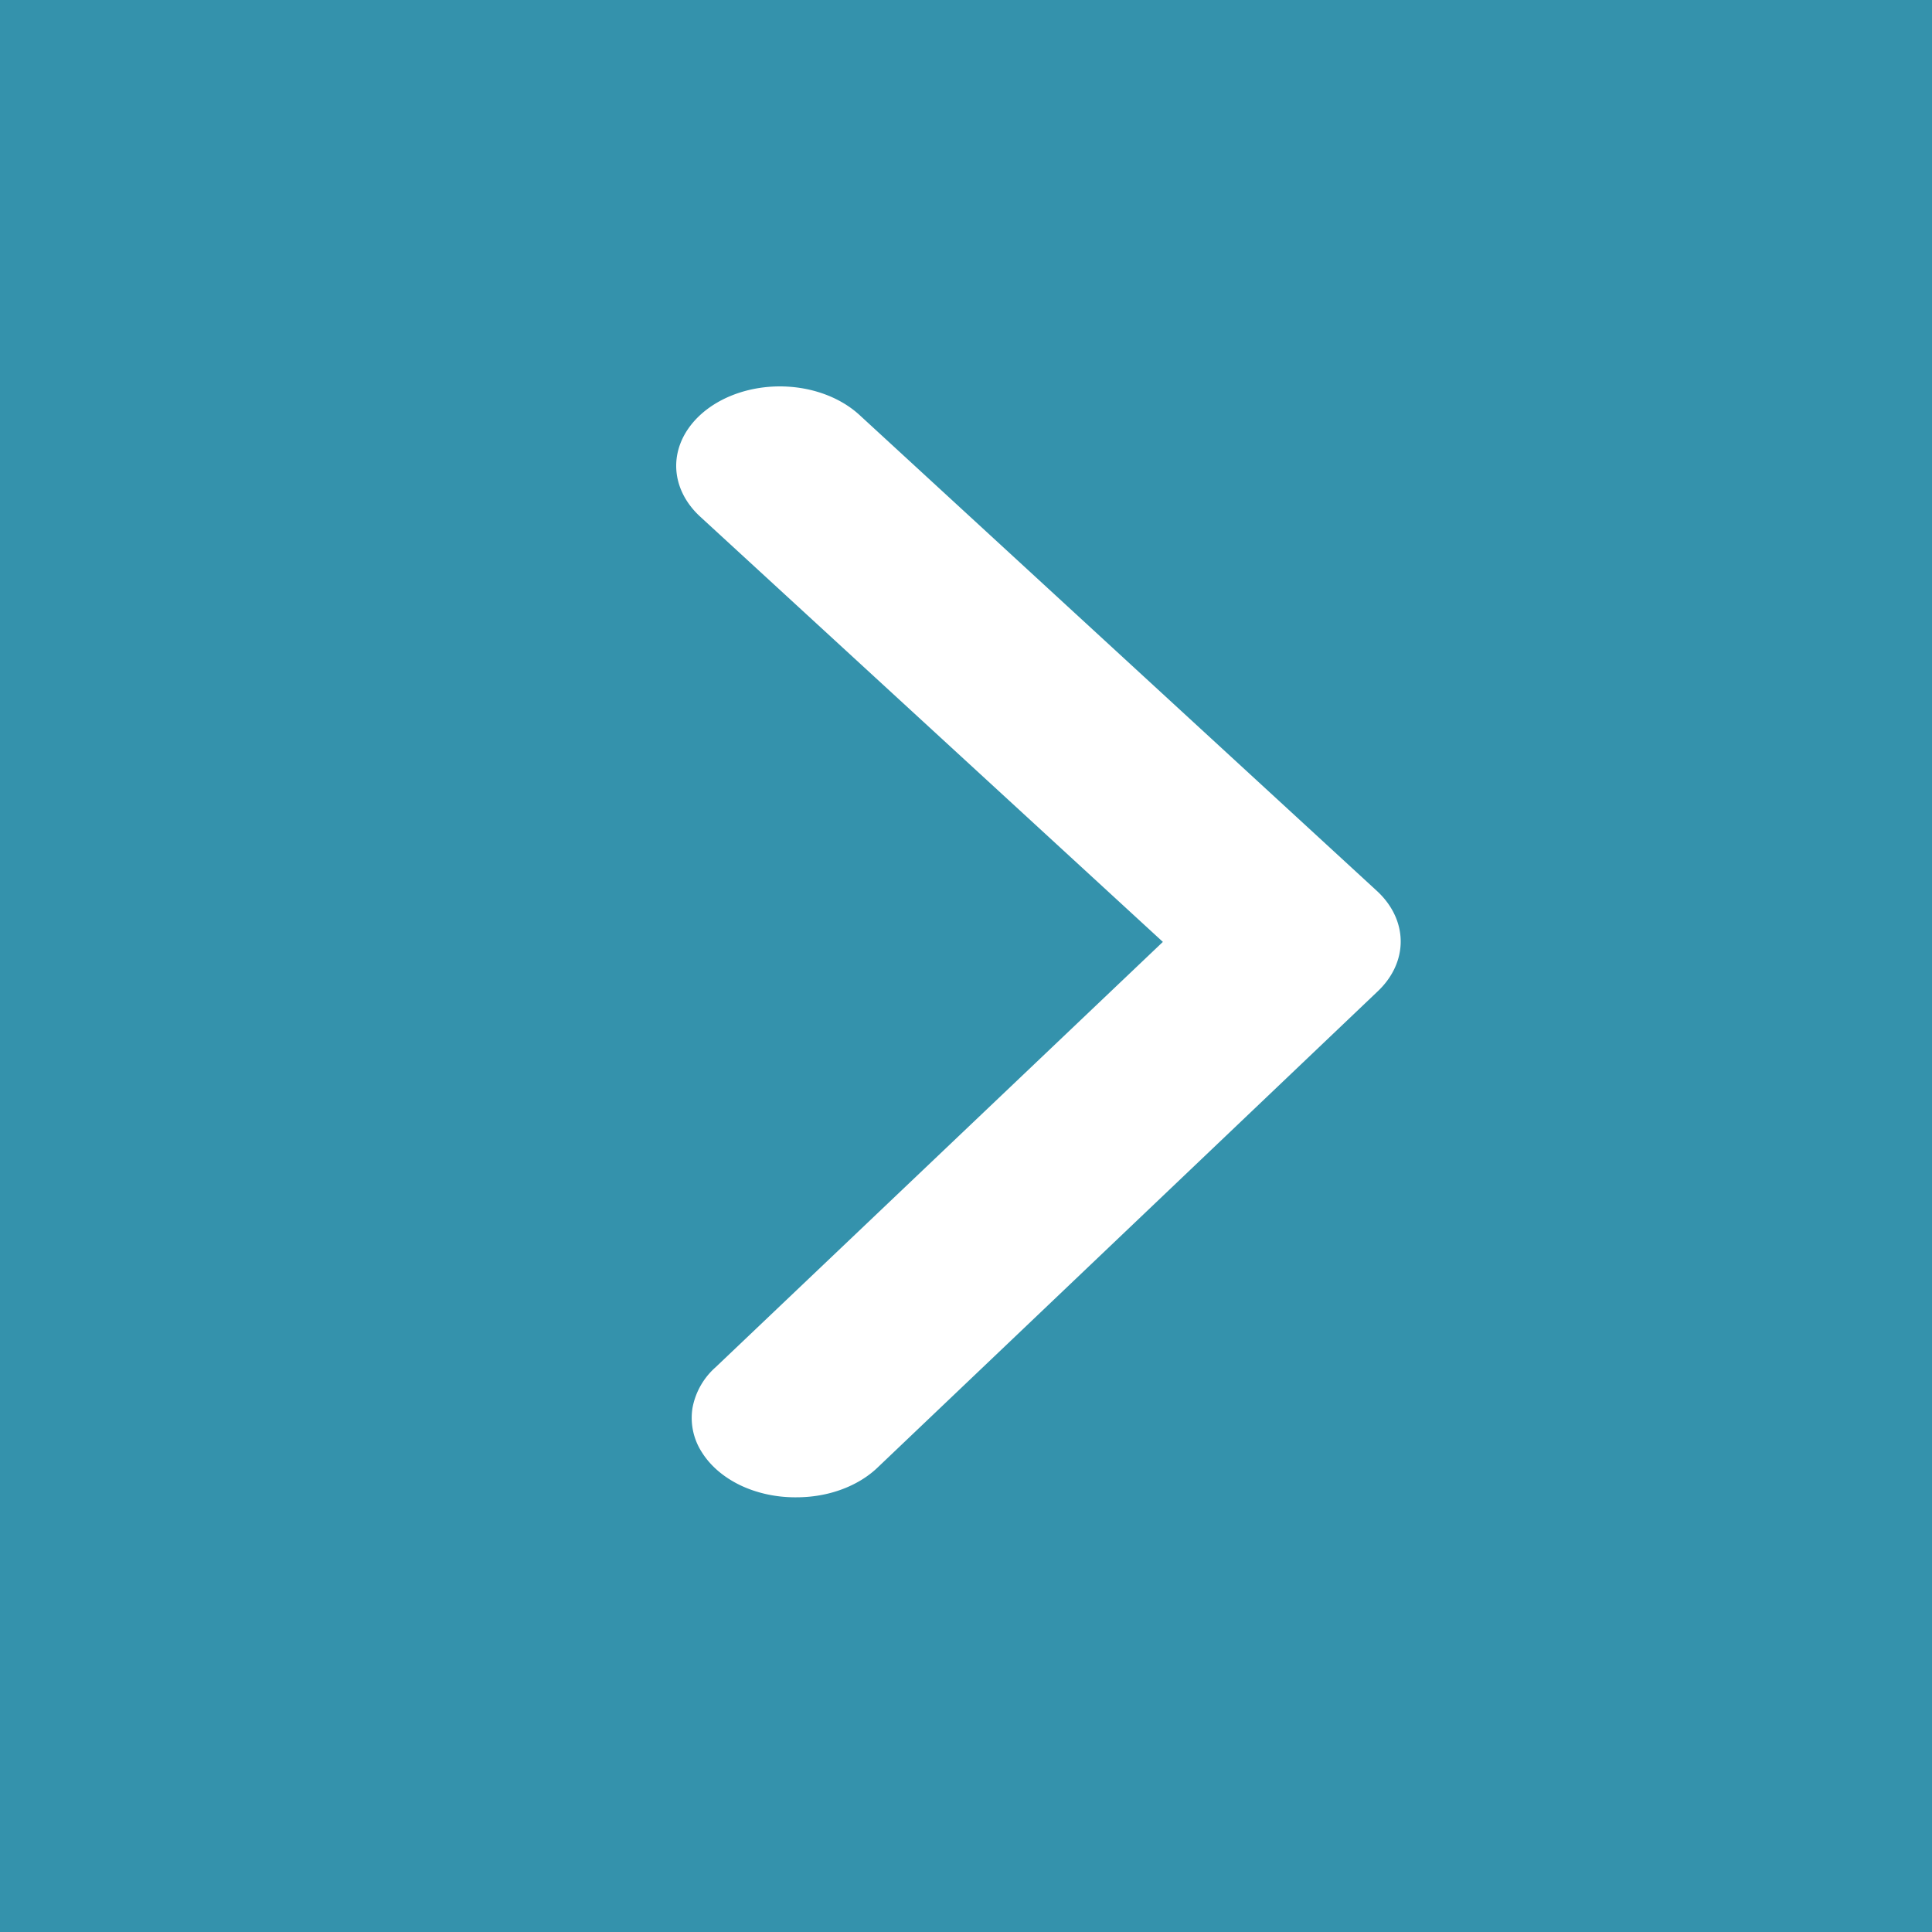 <svg width="40" height="40" fill="none" xmlns="http://www.w3.org/2000/svg"><path fill="#3492AC" d="M0 0h40v40H0z"/><path d="M16.489 31c.32 0 .636-.053.926-.159.289-.105.544-.258.746-.449l10.351-9.856c.316-.294.488-.663.488-1.043 0-.38-.172-.75-.488-1.043L17.796 8.593c-.364-.335-.886-.546-1.453-.586-.567-.04-1.131.094-1.569.373-.437.279-.713.68-.765 1.114-.052.434.123.867.487 1.202l9.58 8.805-9.259 8.805a1.485 1.485 0 00-.48.846 1.31 1.31 0 00.191.91c.176.284.454.523.802.69.347.165.75.252 1.159.248z" fill="#fff"/></svg>